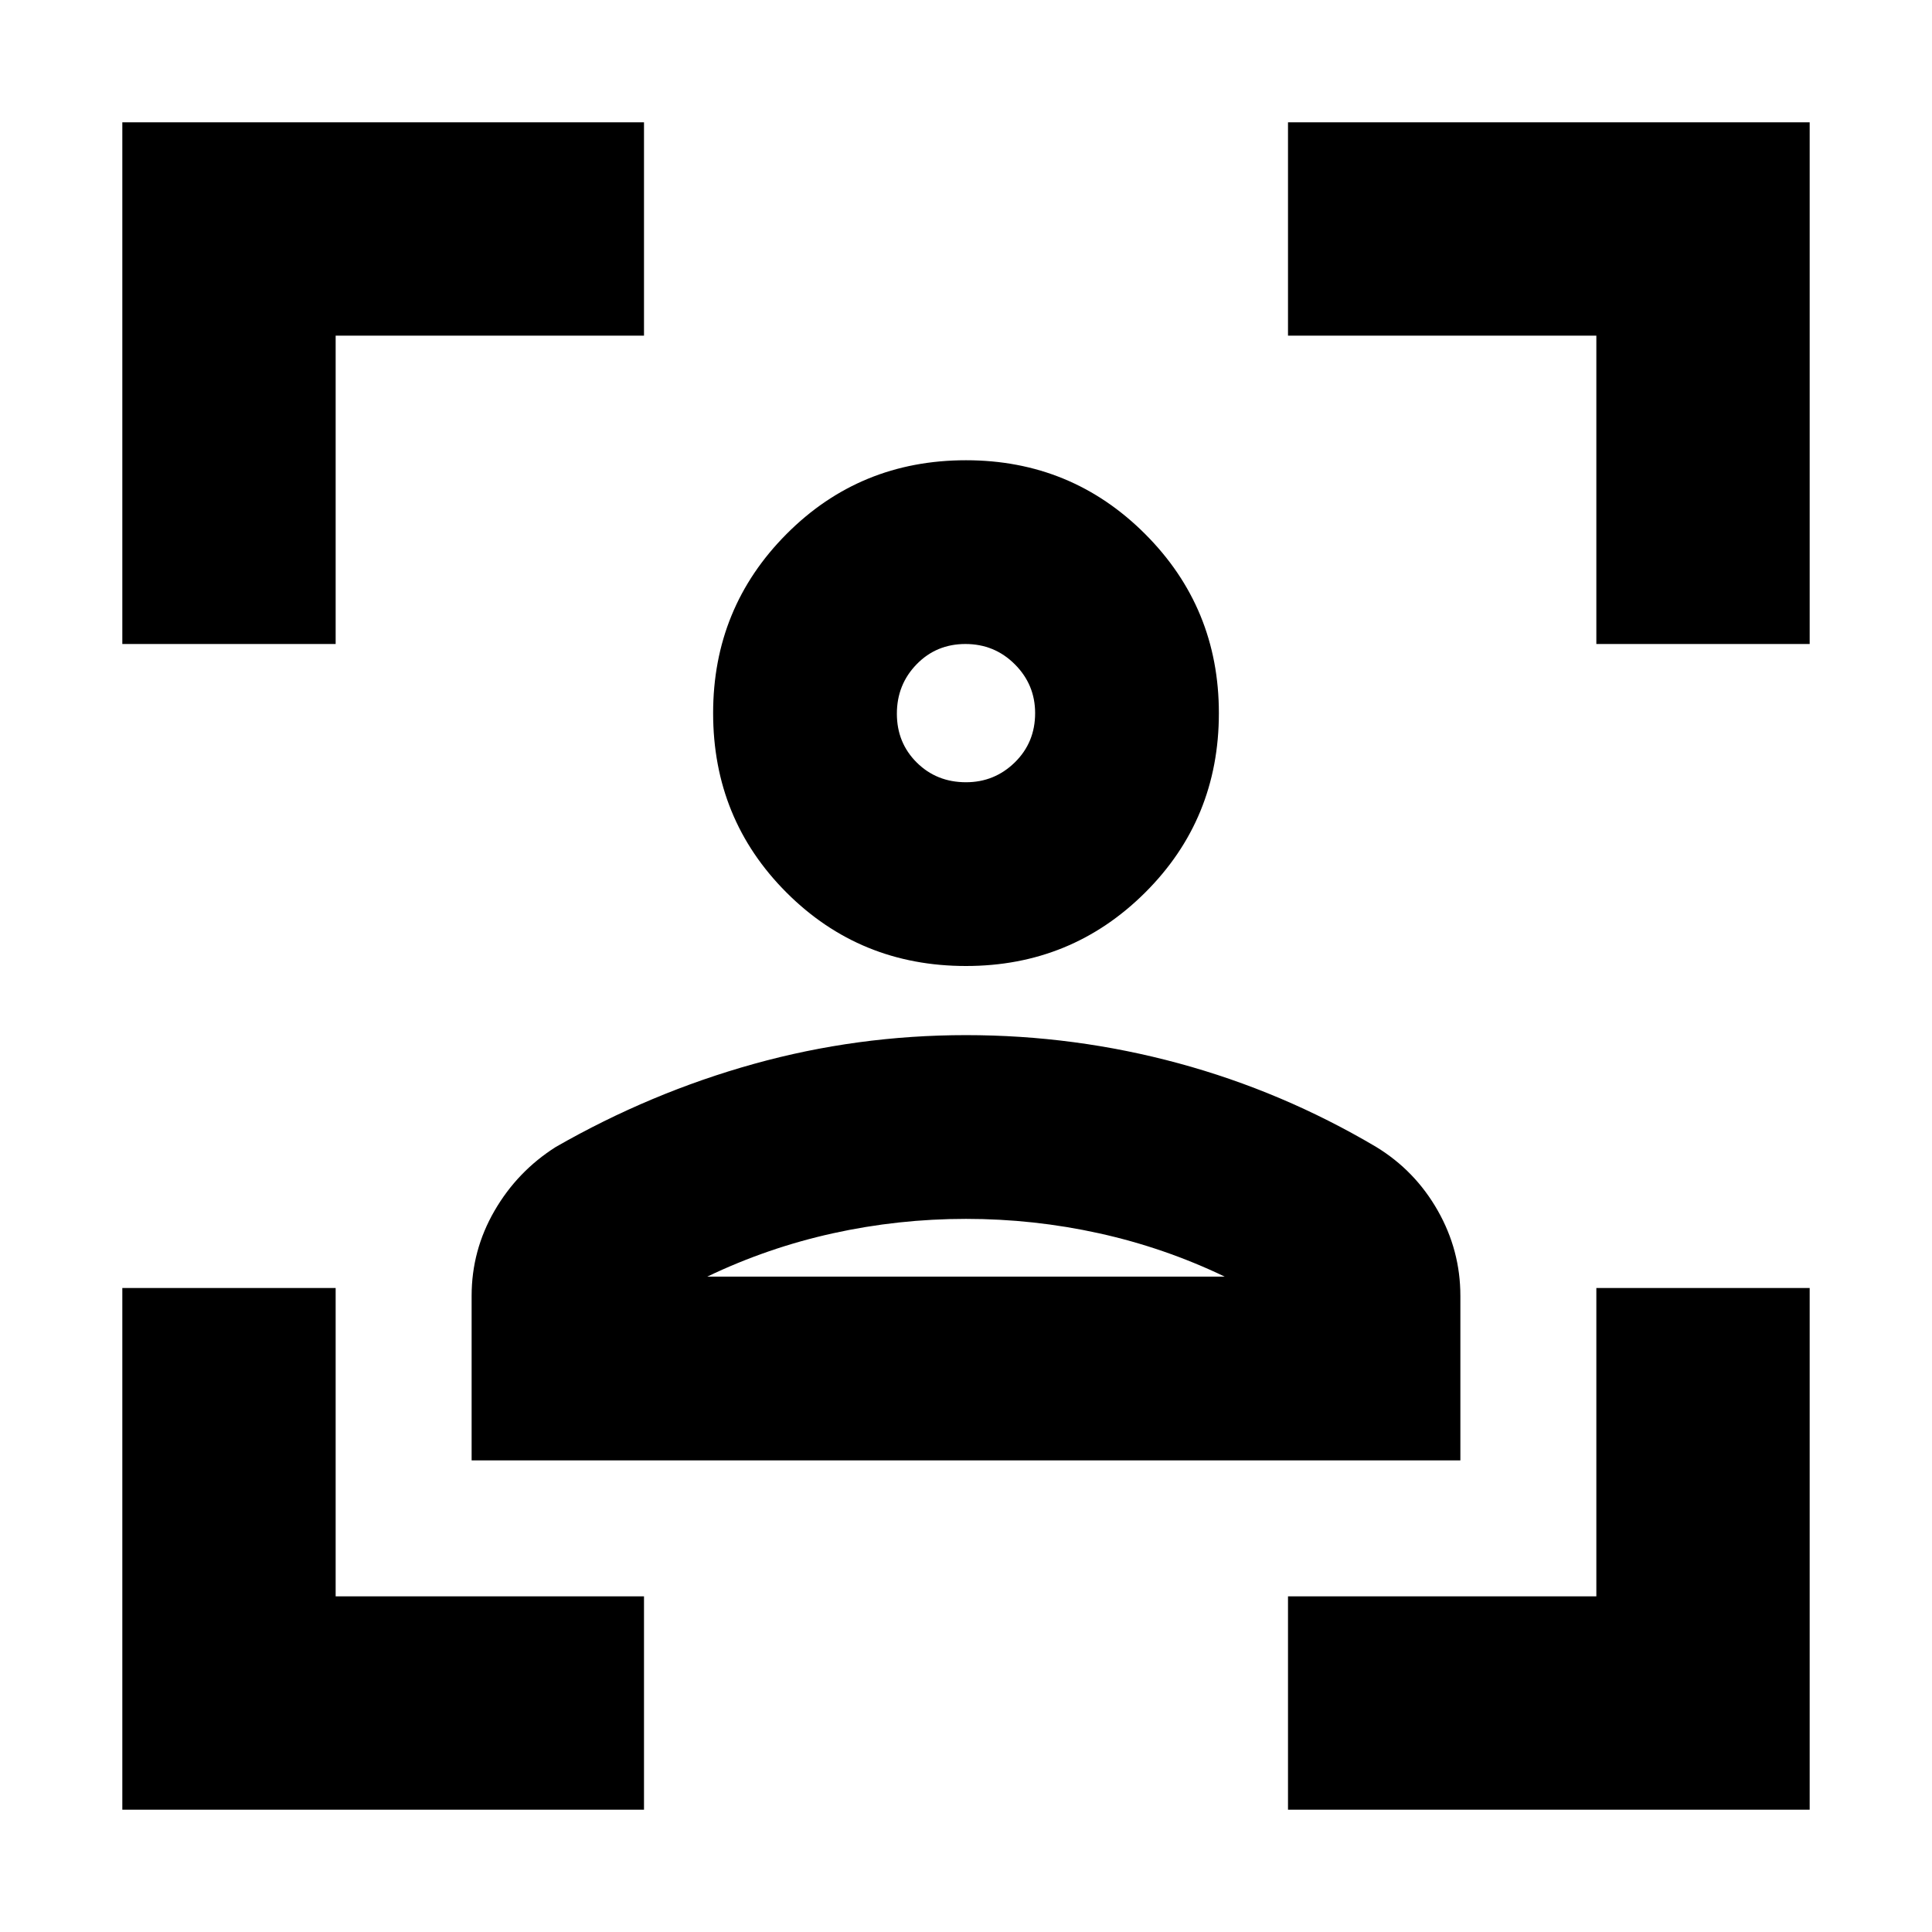 <svg xmlns="http://www.w3.org/2000/svg" height="24" viewBox="0 -960 960 960" width="24"><path d="M60.782-60.782V-320h106.001v153.217H320v106.001H60.782Zm0-579.218v-259.218H320v106.001H166.783V-640H60.782ZM640-60.782v-106.001h153.217V-320h106.001v259.218H640ZM793.217-640v-153.217H640v-106.001h259.218V-640H793.217ZM480-480q-52.696 0-89.174-36.478-36.478-36.479-36.478-89.174 0-52.356 36.478-89.004 36.478-36.649 89.174-36.649 52.355 0 89.004 36.649 36.648 36.648 36.648 89.004 0 52.695-36.648 89.174Q532.355-480 480-480Zm0-91.305q14.174 0 24.261-9.875t10.087-24.472q0-14.174-10.087-24.261T479.717-640q-14.456 0-24.26 10.087-9.805 10.087-9.805 24.543 0 14.457 9.875 24.261 9.875 9.804 24.473 9.804ZM234.348-234.348v-81.757q0-22.591 11.347-42.221 11.348-19.631 30.479-31.761 47.13-27 98.478-41.283Q426-445.652 480-445.652t105.63 14q51.631 14 98.196 41.565 19.305 11.777 30.566 31.584 11.26 19.807 11.26 42.398v81.757H234.348Zm245.652-120q-33.652 0-66.151 7.174-32.5 7.174-62.413 21.522h257.128Q578.651-340 546.151-347.174q-32.499-7.174-66.151-7.174Zm0-251.304Zm0 280h128.564-257.128H480Z"/></svg>